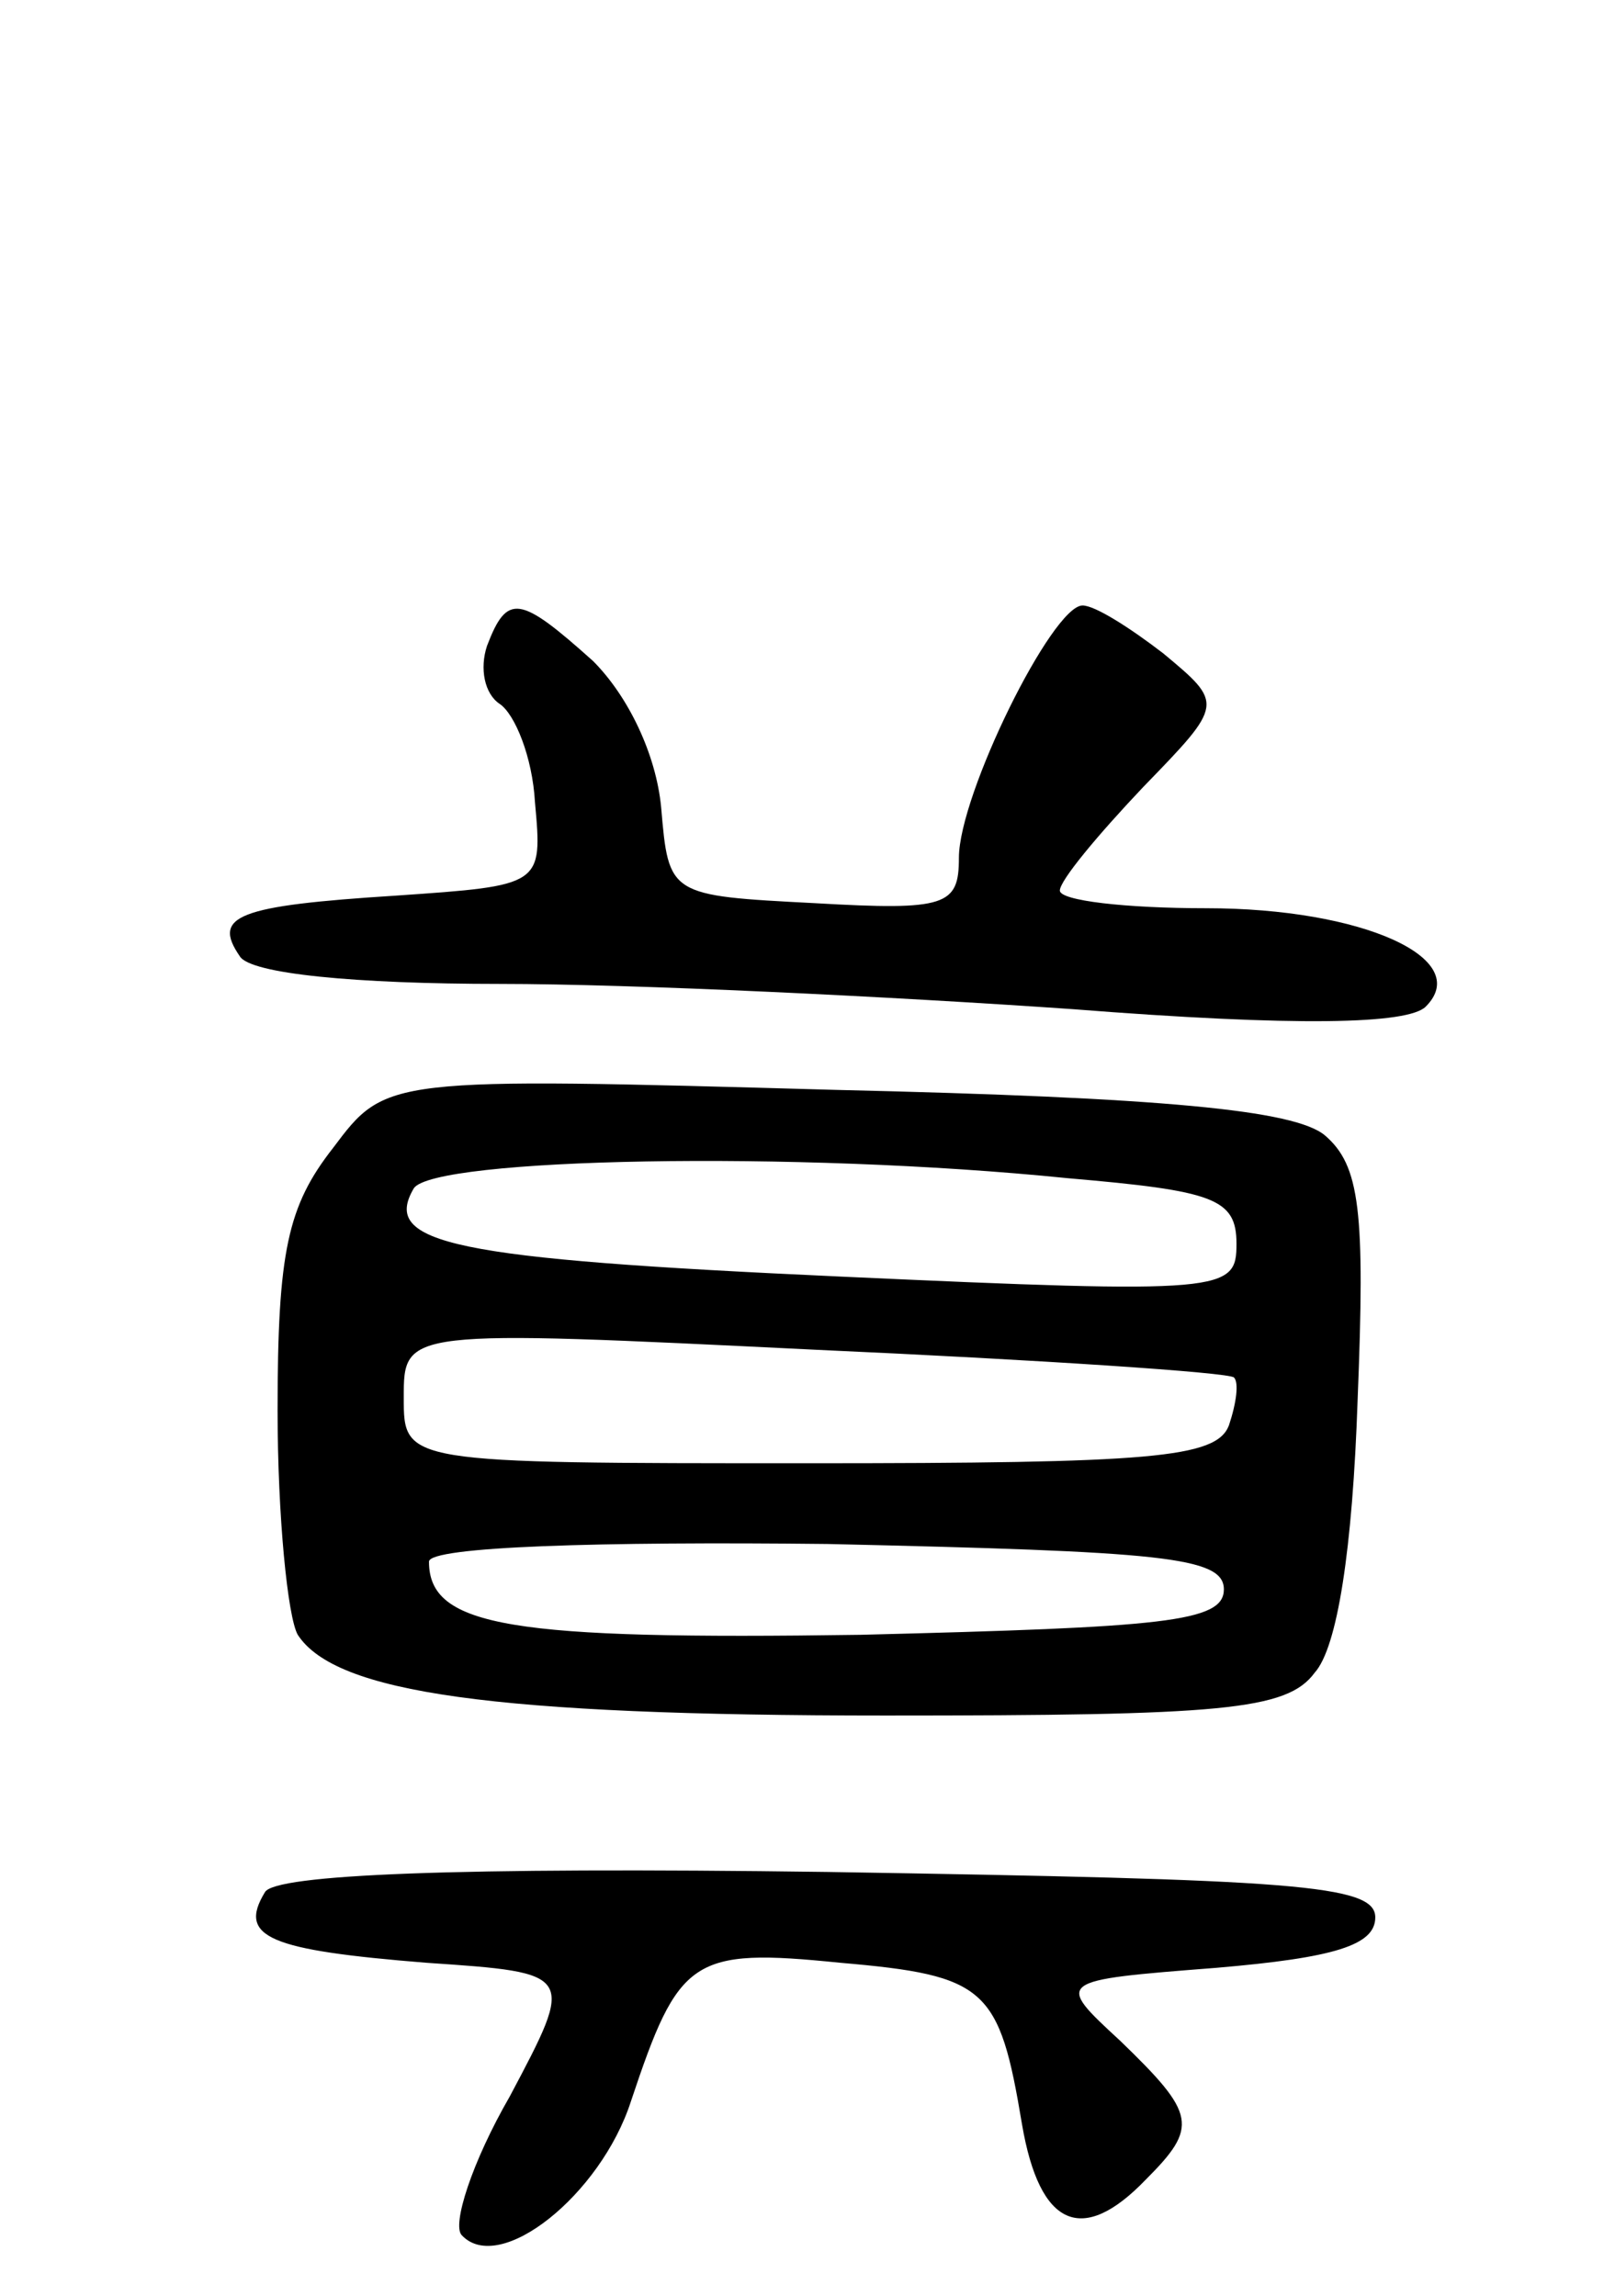 <svg version="1.0" xmlns="http://www.w3.org/2000/svg"
 width="64pt" height="91pt" viewBox="0 0 64 91"
 preserveAspectRatio="xMidYMid meet">
<g transform="translate(0,91) scale(0.1,-0.1)"
fill="#000000" stroke="none">
<path d="M193 654 c-3 -9 -1 -19 5 -23 6 -4 13 -21 14 -39 3 -33 3 -33 -55
-37 -63 -4 -73 -8 -62 -24 4 -7 46 -11 103 -11 53 0 155 -5 227 -10 89 -7 133
-6 140 1 19 19 -25 39 -87 39 -32 0 -58 3 -58 7 0 4 15 22 33 41 32 33 32 33
8 53 -13 10 -27 19 -32 19 -12 0 -49 -75 -49 -100 0 -19 -5 -21 -57 -18 -58 3
-58 3 -61 38 -2 21 -13 44 -27 58 -29 26 -34 27 -42 6z"/>
<path d="M132 455 c-18 -23 -22 -41 -22 -104 0 -42 4 -82 8 -89 15 -23 77 -32
233 -32 133 0 159 2 170 17 9 10 15 49 17 108 3 75 1 93 -13 105 -12 10 -64
15 -194 18 -178 5 -178 5 -199 -23z m291 -12 c58 -5 67 -8 67 -26 0 -19 -4
-20 -157 -13 -154 7 -182 13 -169 35 8 12 151 15 259 4z m66 -79 c2 -2 1 -10
-2 -19 -5 -13 -31 -15 -167 -15 -160 0 -160 0 -160 26 0 27 0 27 163 19 89 -4
164 -9 166 -11z m-4 -84 c0 -13 -24 -15 -144 -18 -138 -2 -171 3 -171 29 0 6
68 8 158 7 132 -3 157 -5 157 -18z"/>
<path d="M105 160 c-11 -18 2 -23 64 -28 59 -4 59 -4 33 -53 -15 -26 -23 -51
-19 -55 15 -16 55 16 67 53 19 57 24 61 83 55 58 -5 63 -10 72 -64 7 -41 24
-48 49 -22 21 21 20 26 -10 55 -26 24 -26 24 38 29 47 4 63 9 63 20 0 13 -32
15 -217 18 -148 2 -219 -1 -223 -8z"/>
</g>
</svg>
